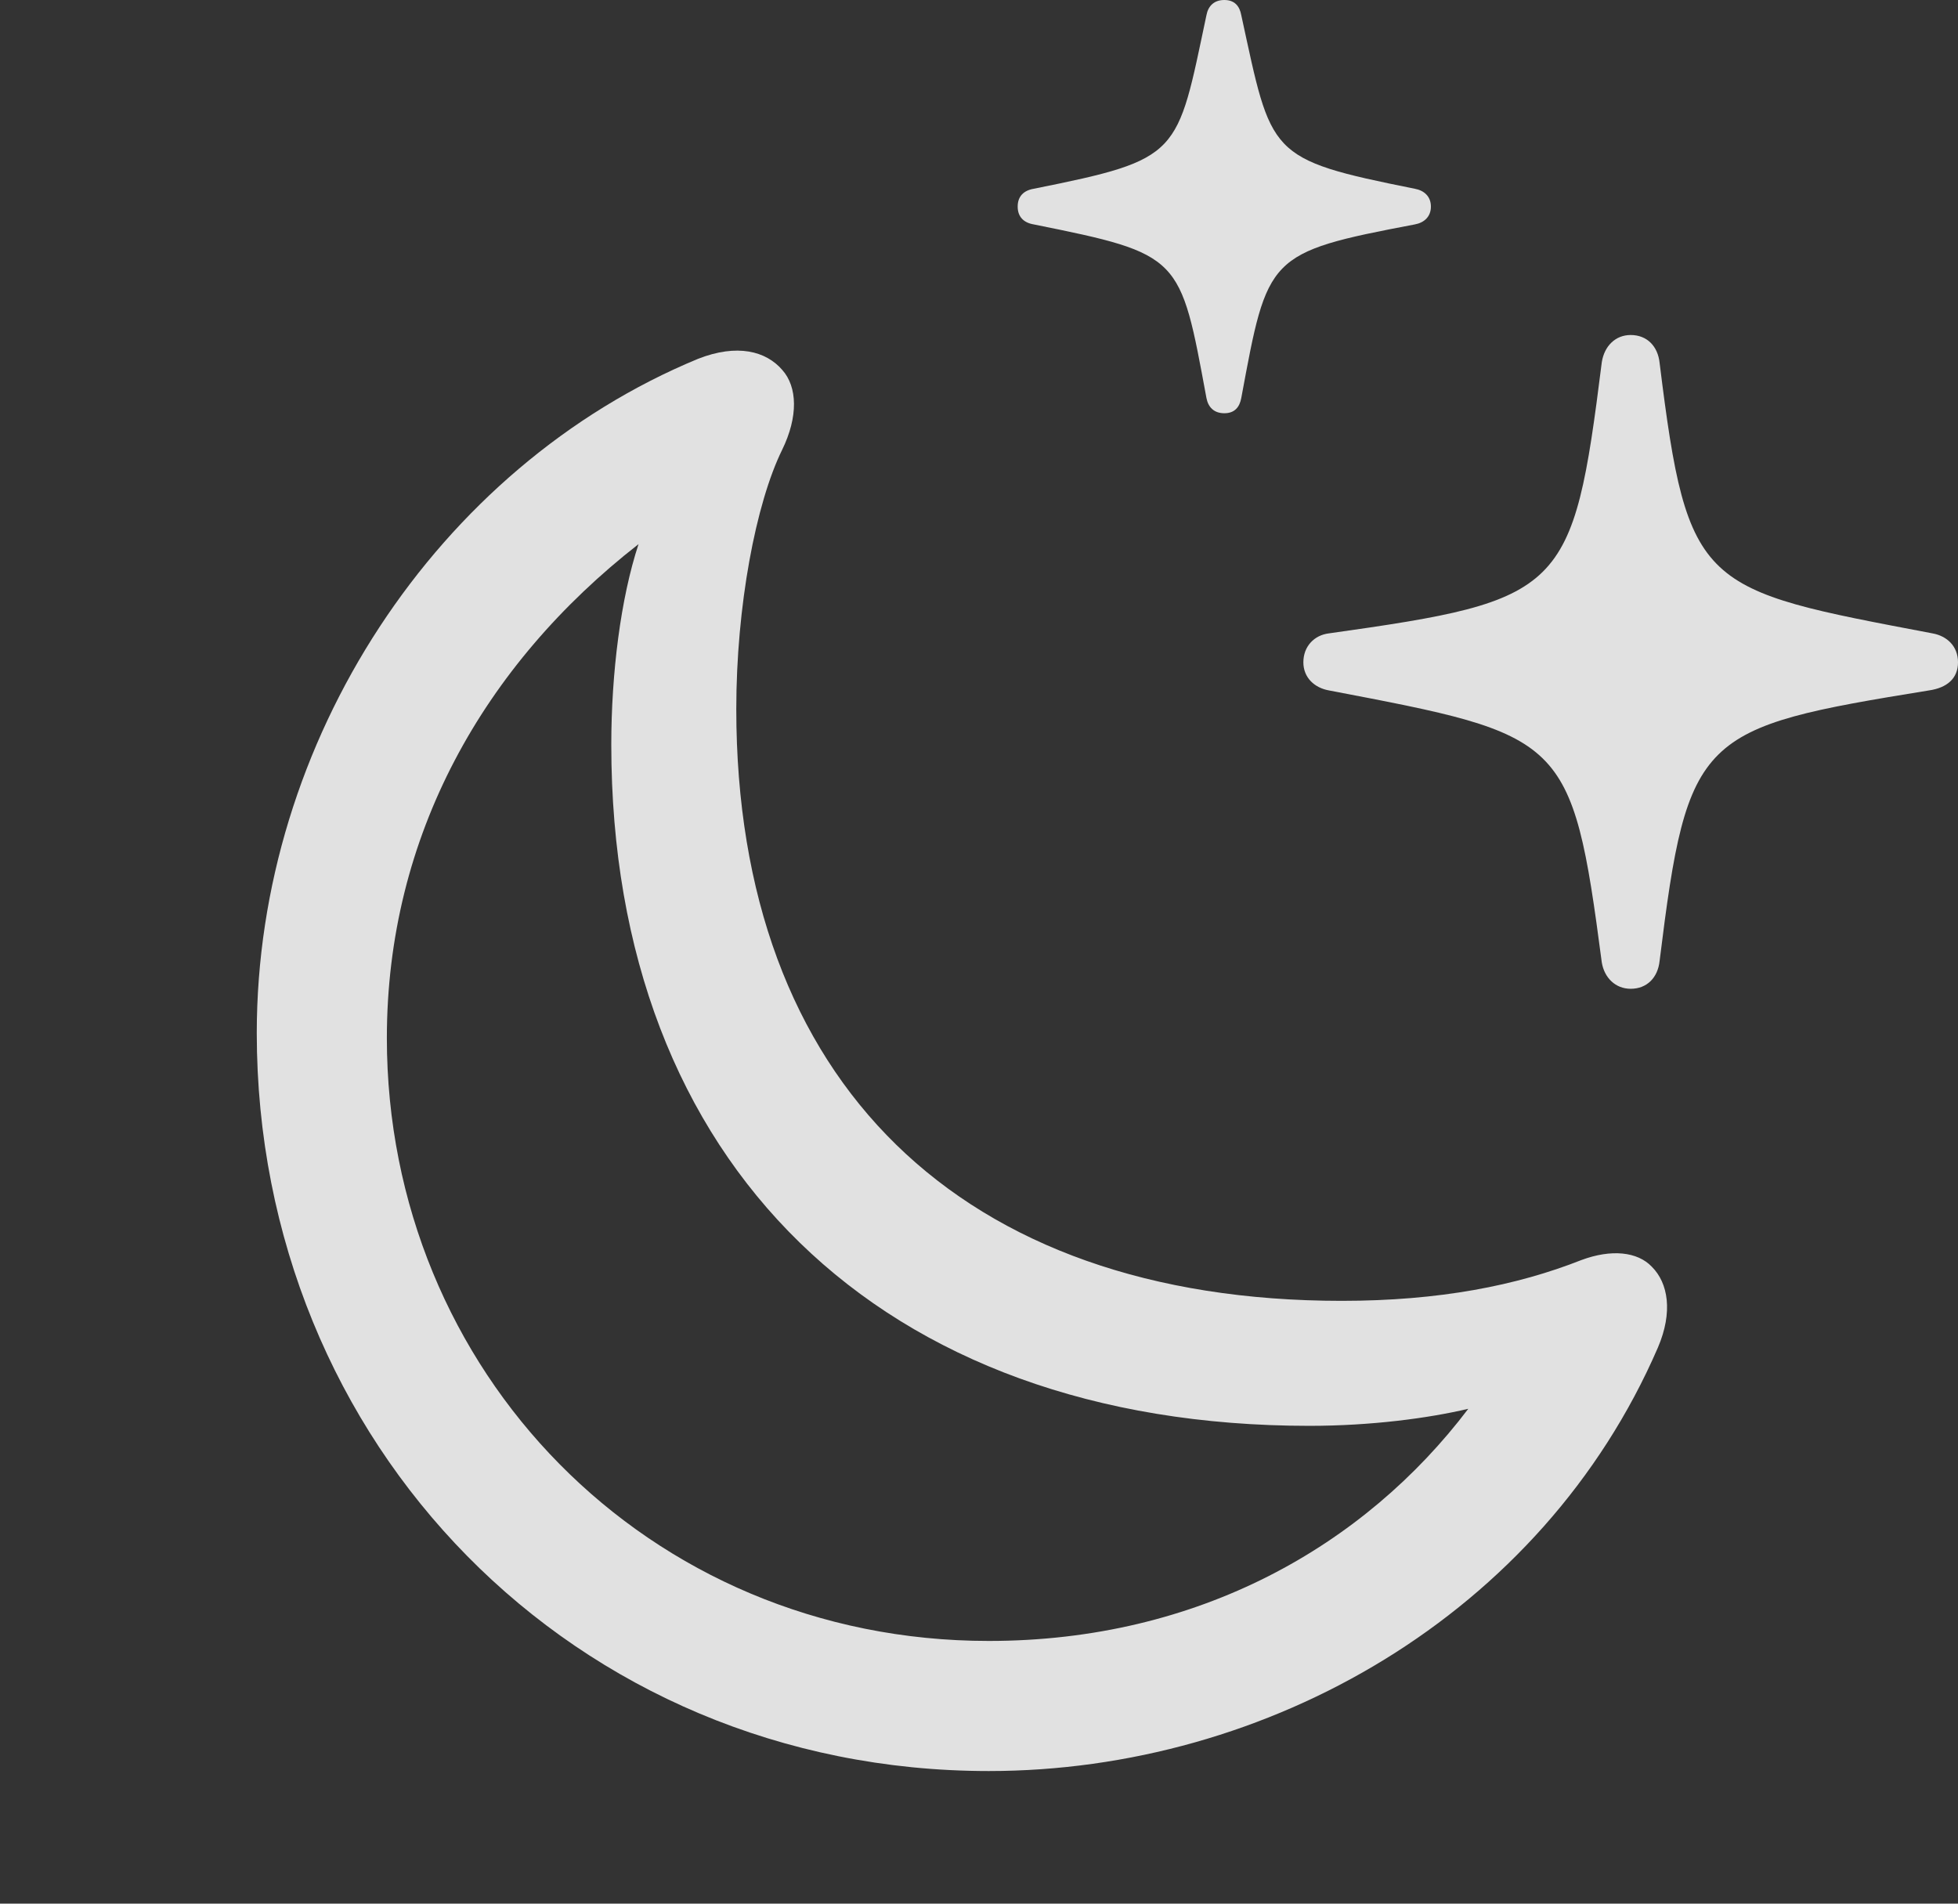 <?xml version="1.0" encoding="UTF-8"?>
<!--Generator: Apple Native CoreSVG 326-->
<!DOCTYPE svg
PUBLIC "-//W3C//DTD SVG 1.1//EN"
       "http://www.w3.org/Graphics/SVG/1.1/DTD/svg11.dtd">
<svg version="1.1" xmlns="http://www.w3.org/2000/svg" xmlns:xlink="http://www.w3.org/1999/xlink" viewBox="0 0 31.486 30.611">
 <rect x="0" y="0" width="31.486" height="30.611" fill="#333333" stroke="none"/>
 <g>
  <rect height="30.611" opacity="0" width="31.486" x="0" y="0"/>
  <path d="M26.223 15.9C26.482 15.9 26.66 15.723 26.688 15.449C27.139 11.799 27.316 11.703 31.021 11.102C31.309 11.06 31.486 10.91 31.486 10.65C31.486 10.391 31.309 10.227 31.076 10.185C27.344 9.475 27.139 9.488 26.688 5.838C26.66 5.564 26.482 5.387 26.223 5.387C25.977 5.387 25.799 5.564 25.758 5.824C25.293 9.529 25.156 9.652 21.369 10.185C21.137 10.213 20.959 10.391 20.959 10.65C20.959 10.896 21.137 11.06 21.369 11.102C25.156 11.826 25.279 11.826 25.758 15.477C25.799 15.723 25.977 15.9 26.223 15.9ZM19.688 6.645C19.852 6.645 19.934 6.549 19.961 6.398C20.385 4.115 20.371 4.061 22.75 3.609C22.9 3.582 23.01 3.486 23.01 3.322C23.01 3.158 22.9 3.062 22.75 3.035C20.371 2.557 20.453 2.502 19.961 0.246C19.934 0.096 19.852 0 19.688 0C19.523 0 19.428 0.096 19.4 0.246C18.922 2.502 19.004 2.557 16.625 3.035C16.461 3.062 16.365 3.158 16.365 3.322C16.365 3.486 16.461 3.582 16.625 3.609C19.004 4.088 18.977 4.115 19.4 6.398C19.428 6.549 19.523 6.645 19.688 6.645Z" fill="white" fill-opacity="0.85"/>
  <path d="M15.9 28.479C20.385 28.479 24.801 25.963 26.66 21.67C26.906 21.096 26.824 20.631 26.564 20.371C26.332 20.125 25.908 20.084 25.43 20.262C24.391 20.672 23.146 20.918 21.574 20.918C15.449 20.918 11.84 17.391 11.84 11.402C11.84 9.748 12.154 8.094 12.578 7.232C12.838 6.699 12.824 6.221 12.578 5.947C12.318 5.646 11.854 5.523 11.225 5.77C7.027 7.506 4.129 11.922 4.129 16.611C4.129 23.215 9.229 28.479 15.9 28.479ZM15.9 26.387C10.404 26.387 6.221 22.039 6.221 16.693C6.221 13.44 7.779 10.691 10.268 8.75C9.98 9.625 9.83 10.828 9.83 11.977C9.83 18.717 14.164 22.928 21.055 22.928C22.053 22.928 22.969 22.805 23.611 22.654C21.943 24.855 19.277 26.387 15.9 26.387Z" fill="white" fill-opacity="0.85"/>
 </g>
</svg>
